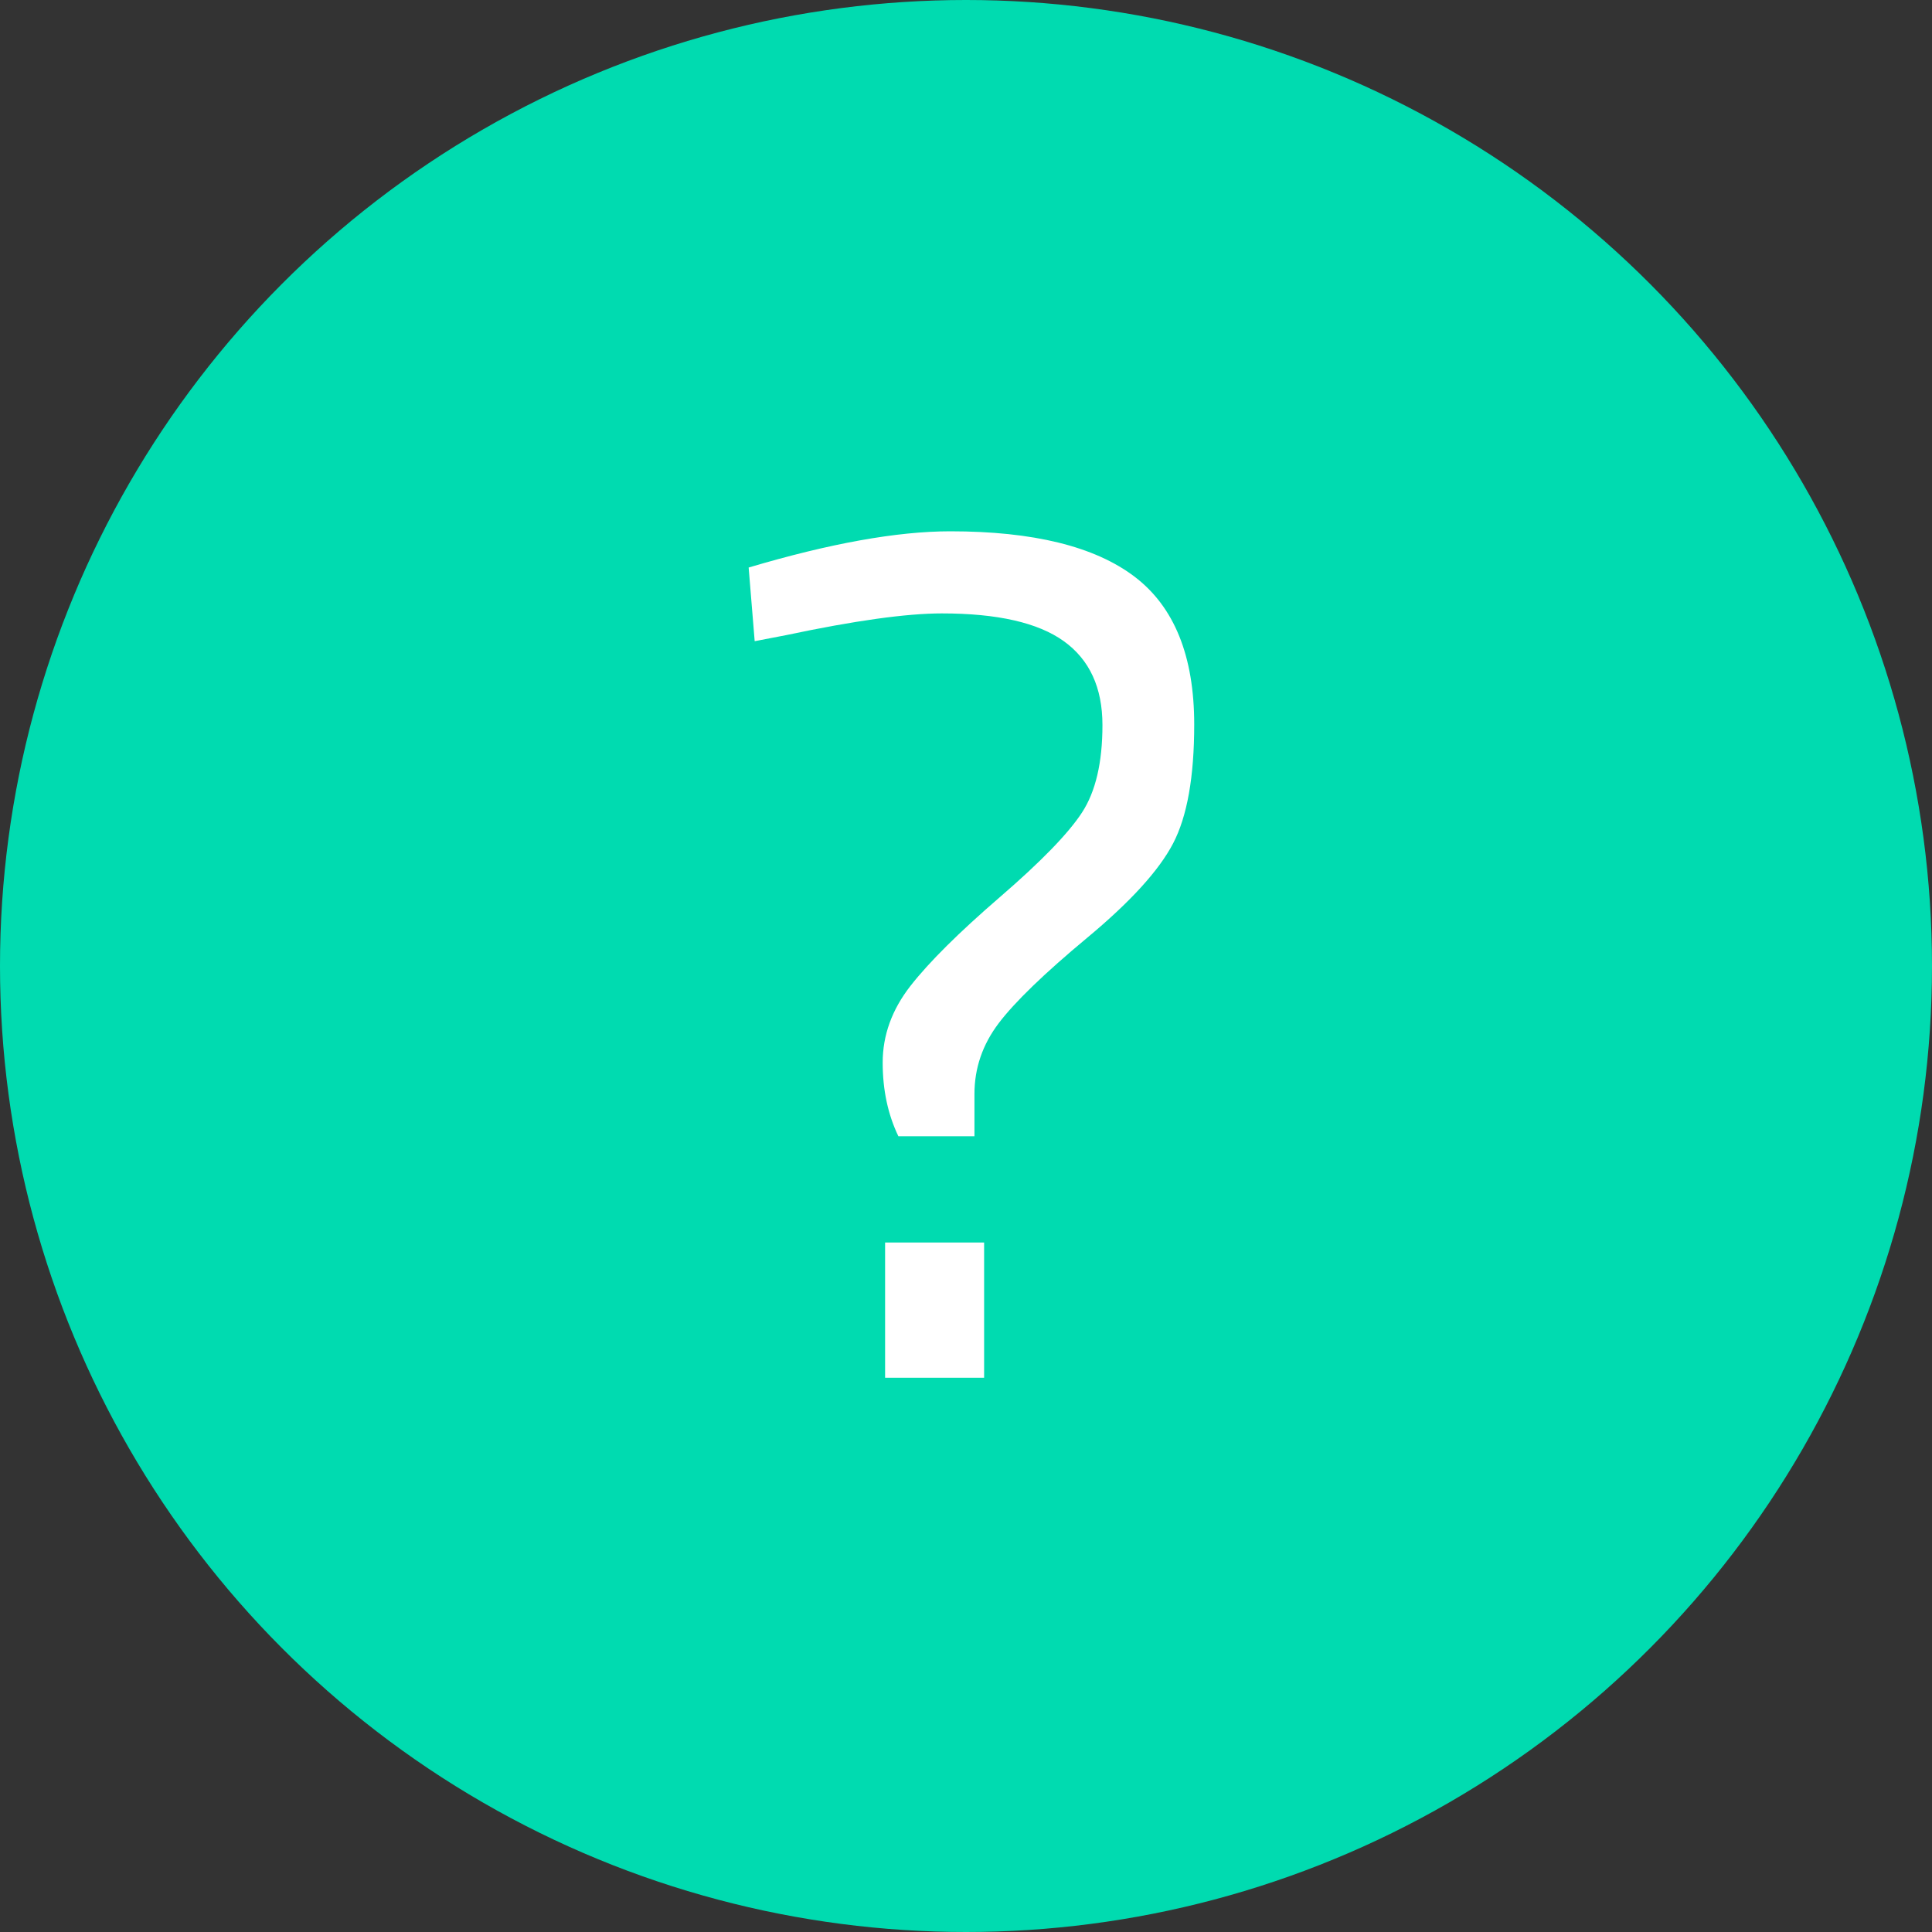 <svg xmlns="http://www.w3.org/2000/svg" viewBox="0 0 80 80">
  <rect x="0" y="0" width="80" height="80" fill="#333333" stroke="none"/>
  <g fill="none" fill-rule="evenodd">
    <circle cx="40" cy="40" r="40" fill="#00DBB0"/>
    <path fill="#FFF" fill-rule="nonzero" d="M49.45 30c0 2.167-.292 3.808-.875 4.925s-1.767 2.417-3.55 3.9-3.008 2.667-3.675 3.55c-.667.883-1 1.858-1 2.925v1.75H37.2c-.433-.9-.65-1.917-.65-3.05 0-1.133.383-2.192 1.15-3.175.767-.983 2-2.208 3.7-3.675 1.7-1.467 2.833-2.633 3.4-3.5.567-.867.85-2.075.85-3.625 0-1.55-.533-2.708-1.6-3.475-1.067-.767-2.75-1.15-5.05-1.15-1.467 0-3.617.3-6.45.9l-1.3.25L31 23.5c3.367-1 6.15-1.5 8.35-1.5 3.433 0 5.975.625 7.625 1.875 1.65 1.25 2.475 3.292 2.475 6.125zm-12.8 27.05v-5.6h4.1v5.6h-4.1z"/>
  </g>
</svg>
